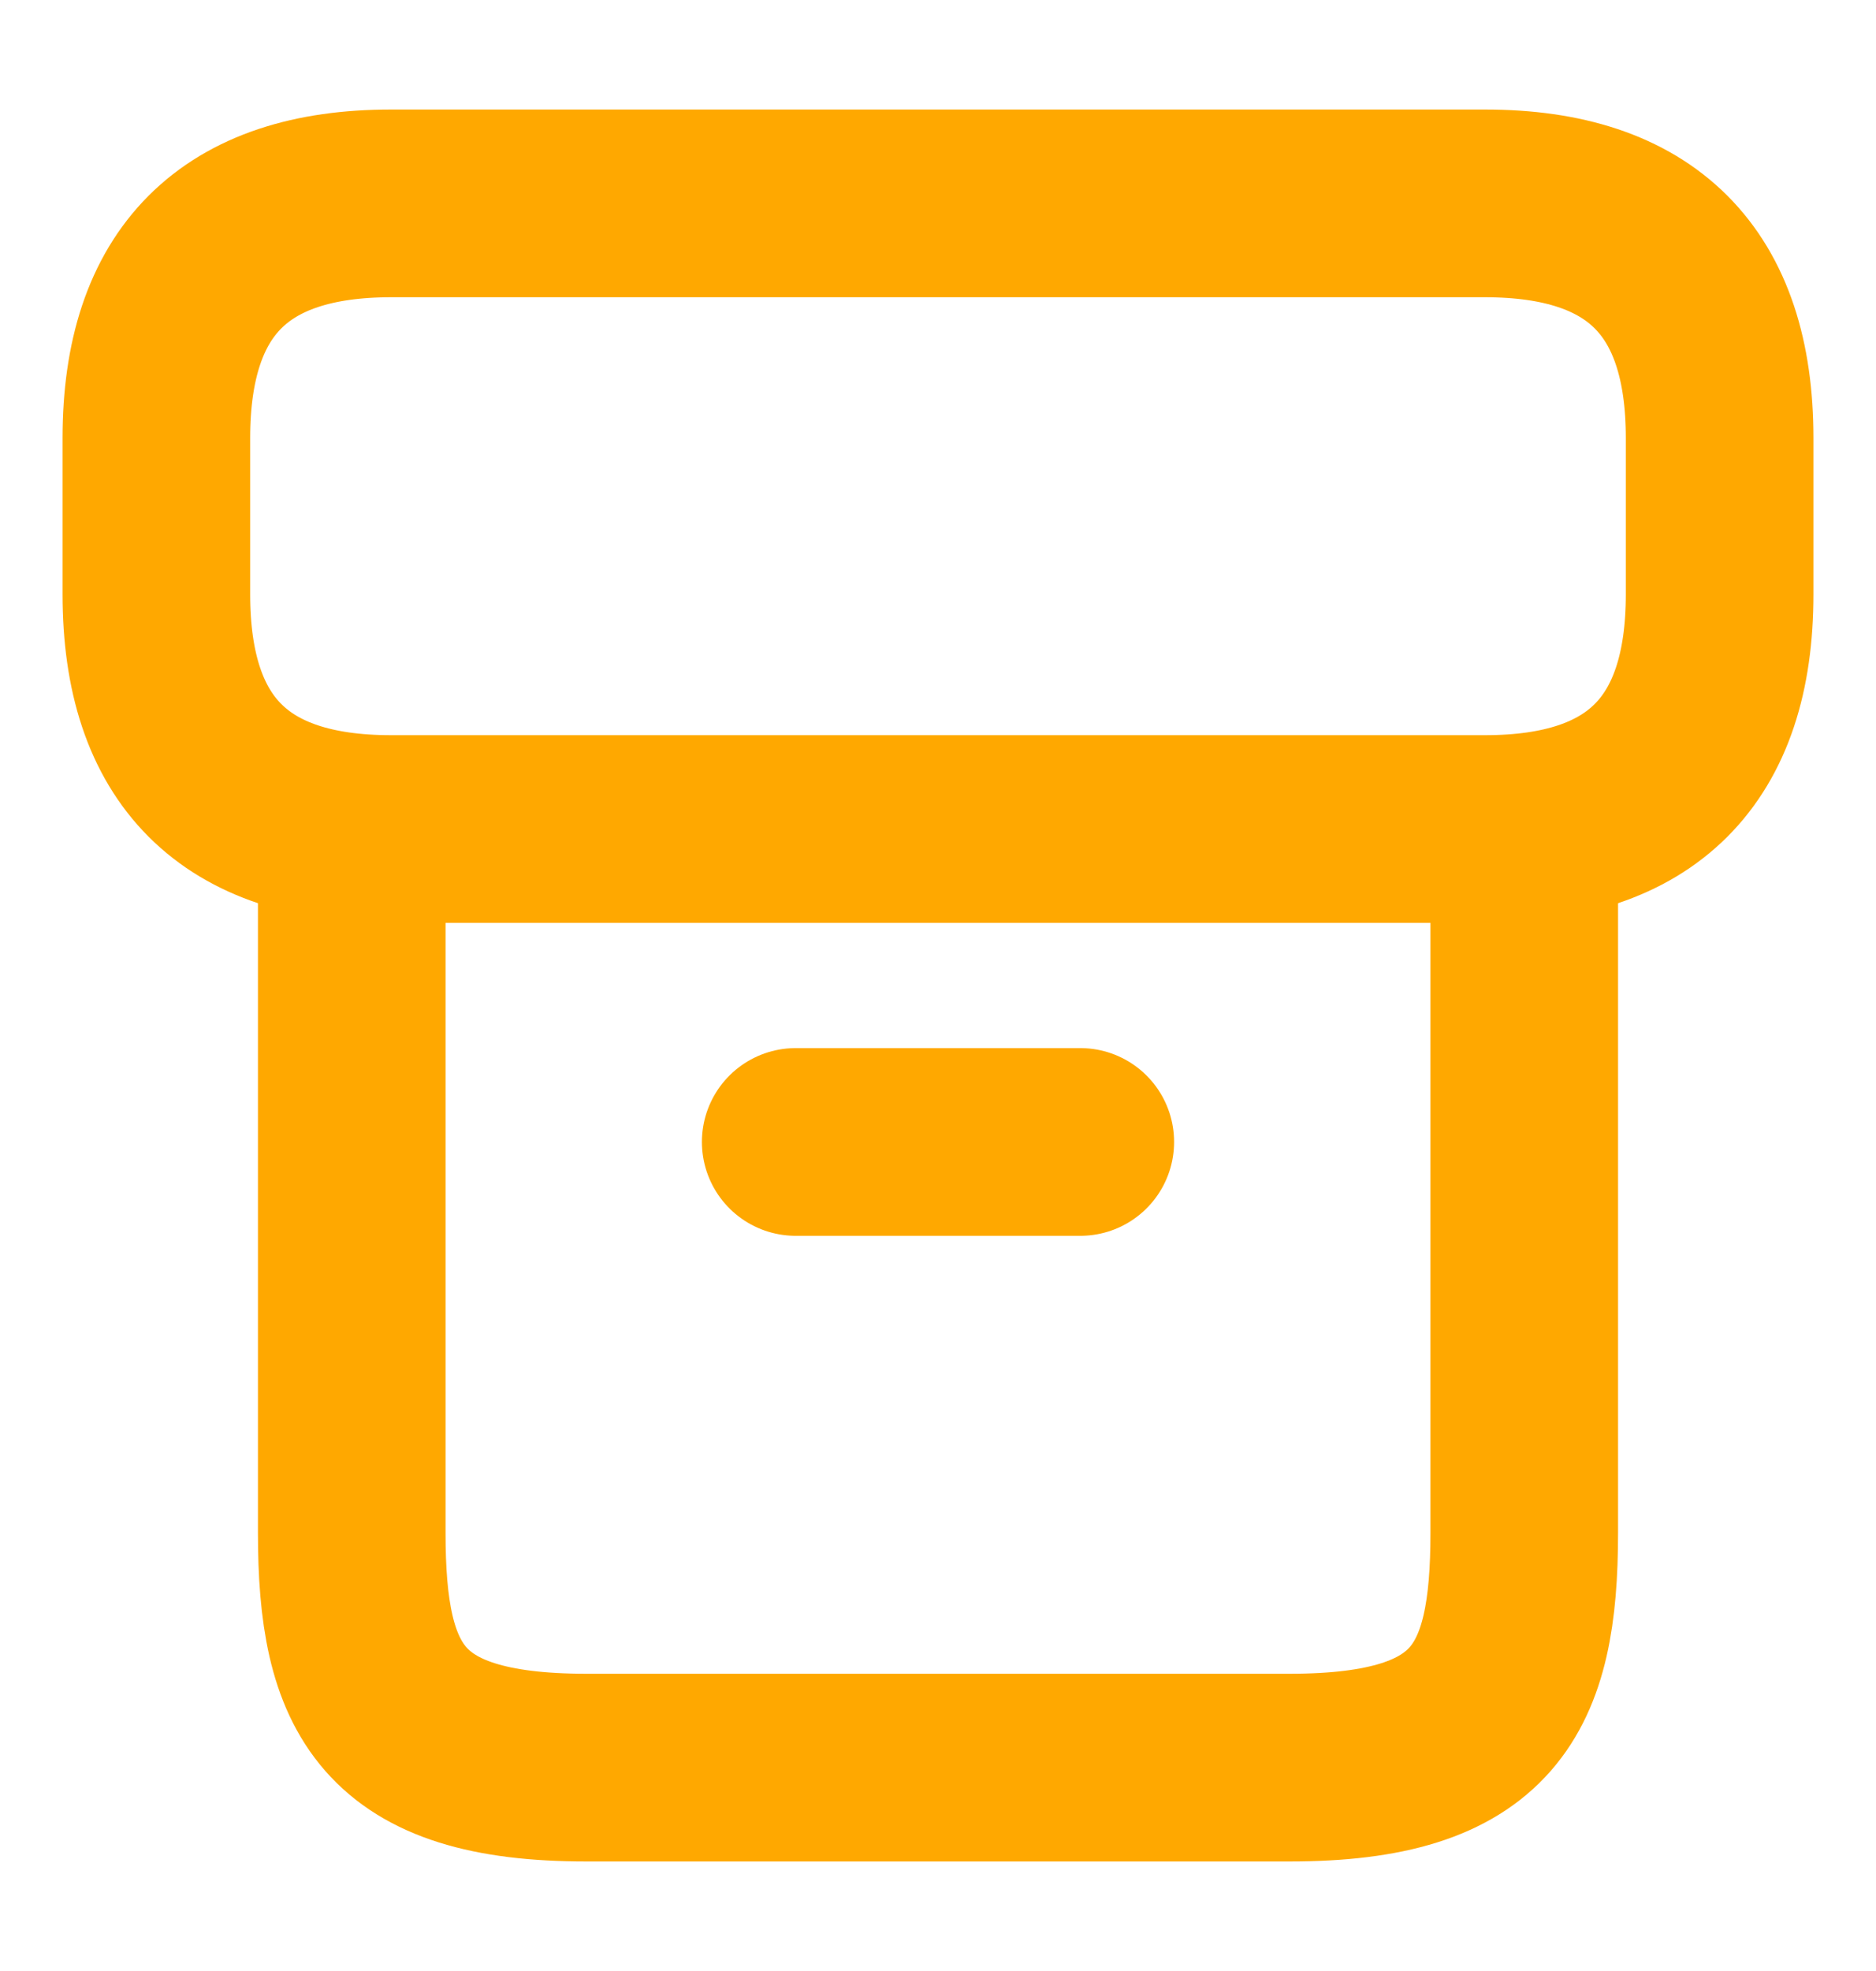 <svg width="20" height="21" viewBox="0 0 20 21" fill="none" xmlns="http://www.w3.org/2000/svg">
<path d="M16.25 9.017V16.333C16.25 18 15.833 18.833 13.75 18.833H6.25C4.167 18.833 3.75 18 3.75 16.333L3.75 9.017" stroke="#FFA800" stroke-width="2" stroke-linecap="round" stroke-linejoin="round"/>
<path d="M4.167 2.167L15.833 2.167C17.5 2.167 18.333 3 18.333 4.667V6.333C18.333 8 17.5 8.833 15.833 8.833L4.167 8.833C2.5 8.833 1.667 8 1.667 6.333L1.667 4.667C1.667 3 2.5 2.167 4.167 2.167Z" stroke="#FFA800" stroke-width="2" stroke-linecap="round" stroke-linejoin="round"/>
<path d="M8.483 12.167H11.517" stroke="#FFA800" stroke-width="2" stroke-linecap="round" stroke-linejoin="round"/>
</svg>
